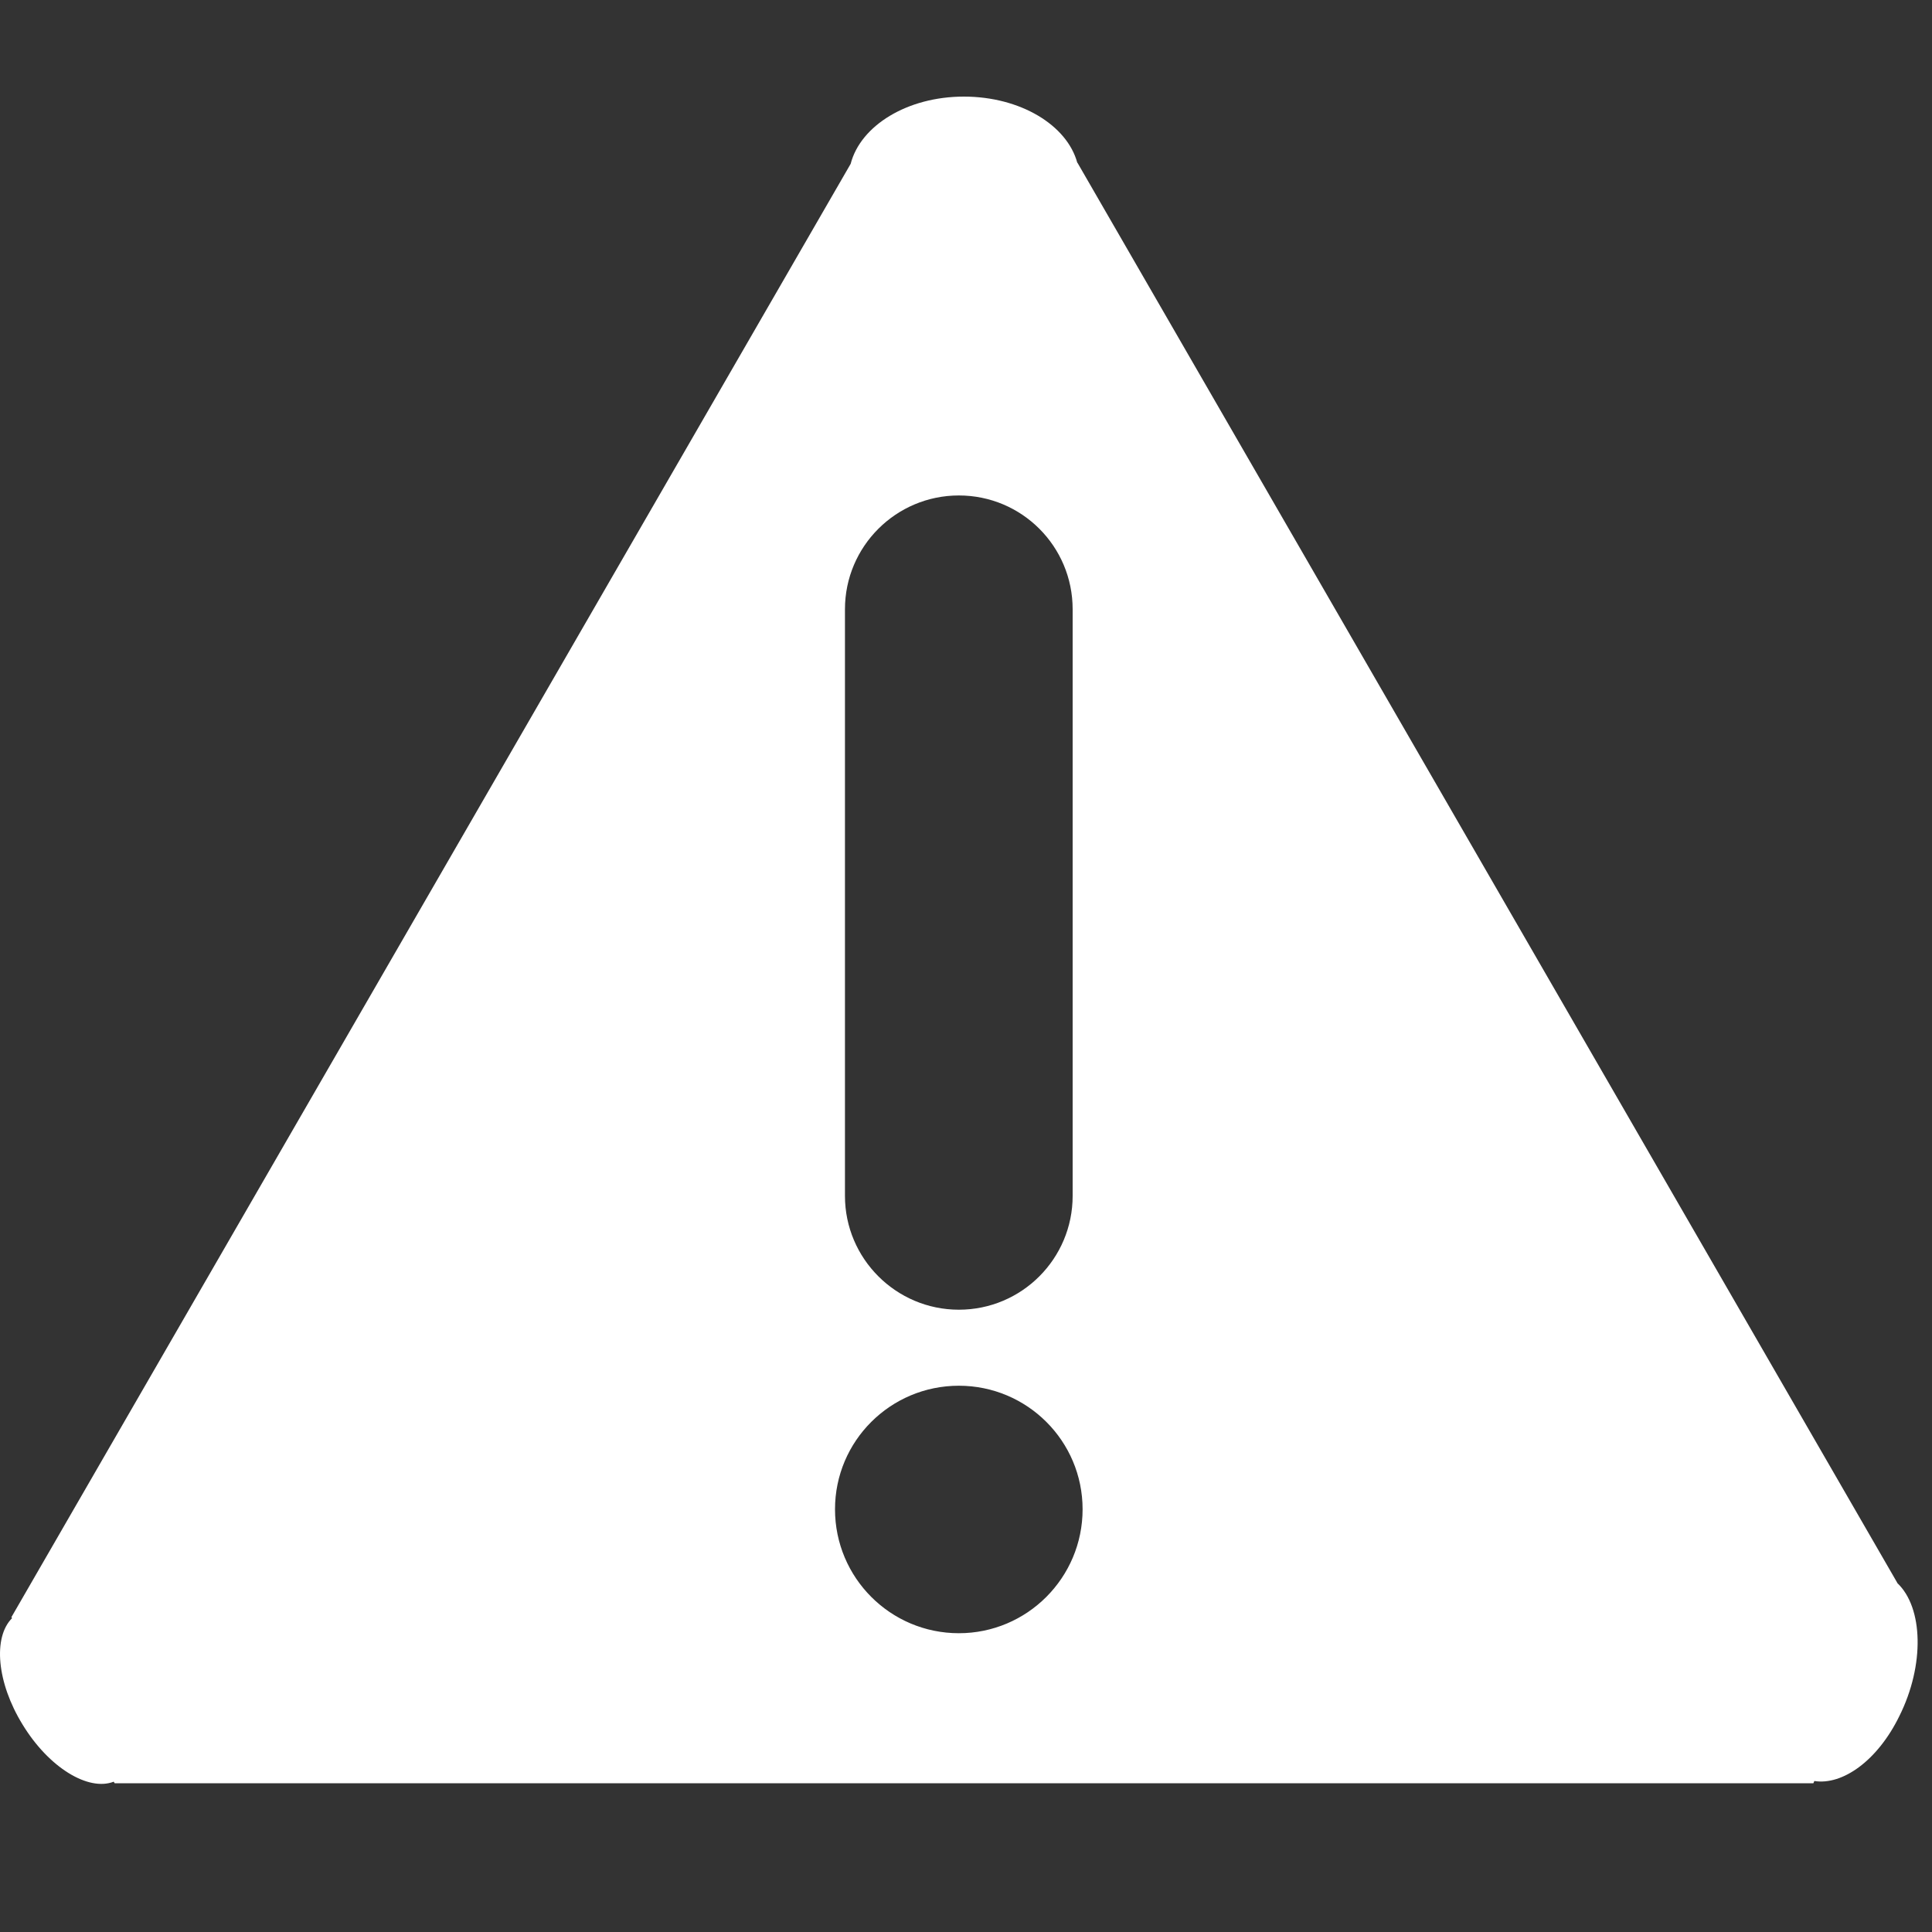 <?xml version="1.0" encoding="UTF-8"?>
<svg width="20px" height="20px" viewBox="0 0 20 20" version="1.1" xmlns="http://www.w3.org/2000/svg" xmlns:xlink="http://www.w3.org/1999/xlink">
    <rect x="0" y="0" width="20" height="20" fill="#333333" stroke="none"/>
    <g id="1.0" stroke="none" stroke-width="1" fill="none" fill-rule="evenodd">
        <g id="实时监测-统计分析" transform="translate(-17, -630)" fill="#FFFFFF" fill-rule="nonzero">
            <g id="编组-31" transform="translate(0, 440)">
                <g id="编组-24">
                    <g id="ic_menu_warning" transform="translate(17, 190)">
                        <path d="M19.641,16.388 L19.641,16.386 L11.154,1.685 L11.152,1.685 C11.046,1.294 10.561,1 9.978,1 C9.391,1 8.908,1.301 8.806,1.696 L0.118,16.741 L0.125,16.751 C-0.073,16.948 -0.035,17.416 0.234,17.853 C0.505,18.298 0.914,18.546 1.177,18.444 L1.187,18.46 L18.772,18.46 L18.782,18.437 C19.075,18.483 19.437,18.225 19.662,17.765 C19.926,17.236 19.909,16.641 19.641,16.388 Z M8.747,6.307 C8.747,5.656 9.276,5.129 9.926,5.129 C10.578,5.129 11.104,5.656 11.104,6.307 L11.104,12.38 C11.104,13.029 10.578,13.558 9.926,13.558 C9.276,13.558 8.747,13.029 8.747,12.38 L8.747,6.307 Z M9.926,16.907 C9.218,16.907 8.644,16.333 8.644,15.624 C8.644,14.917 9.218,14.345 9.926,14.345 C10.633,14.345 11.207,14.917 11.207,15.624 C11.207,16.332 10.633,16.907 9.926,16.907 Z" id="形状"></path>
                    </g>
                </g>
            </g>
        </g>
    </g>
</svg>